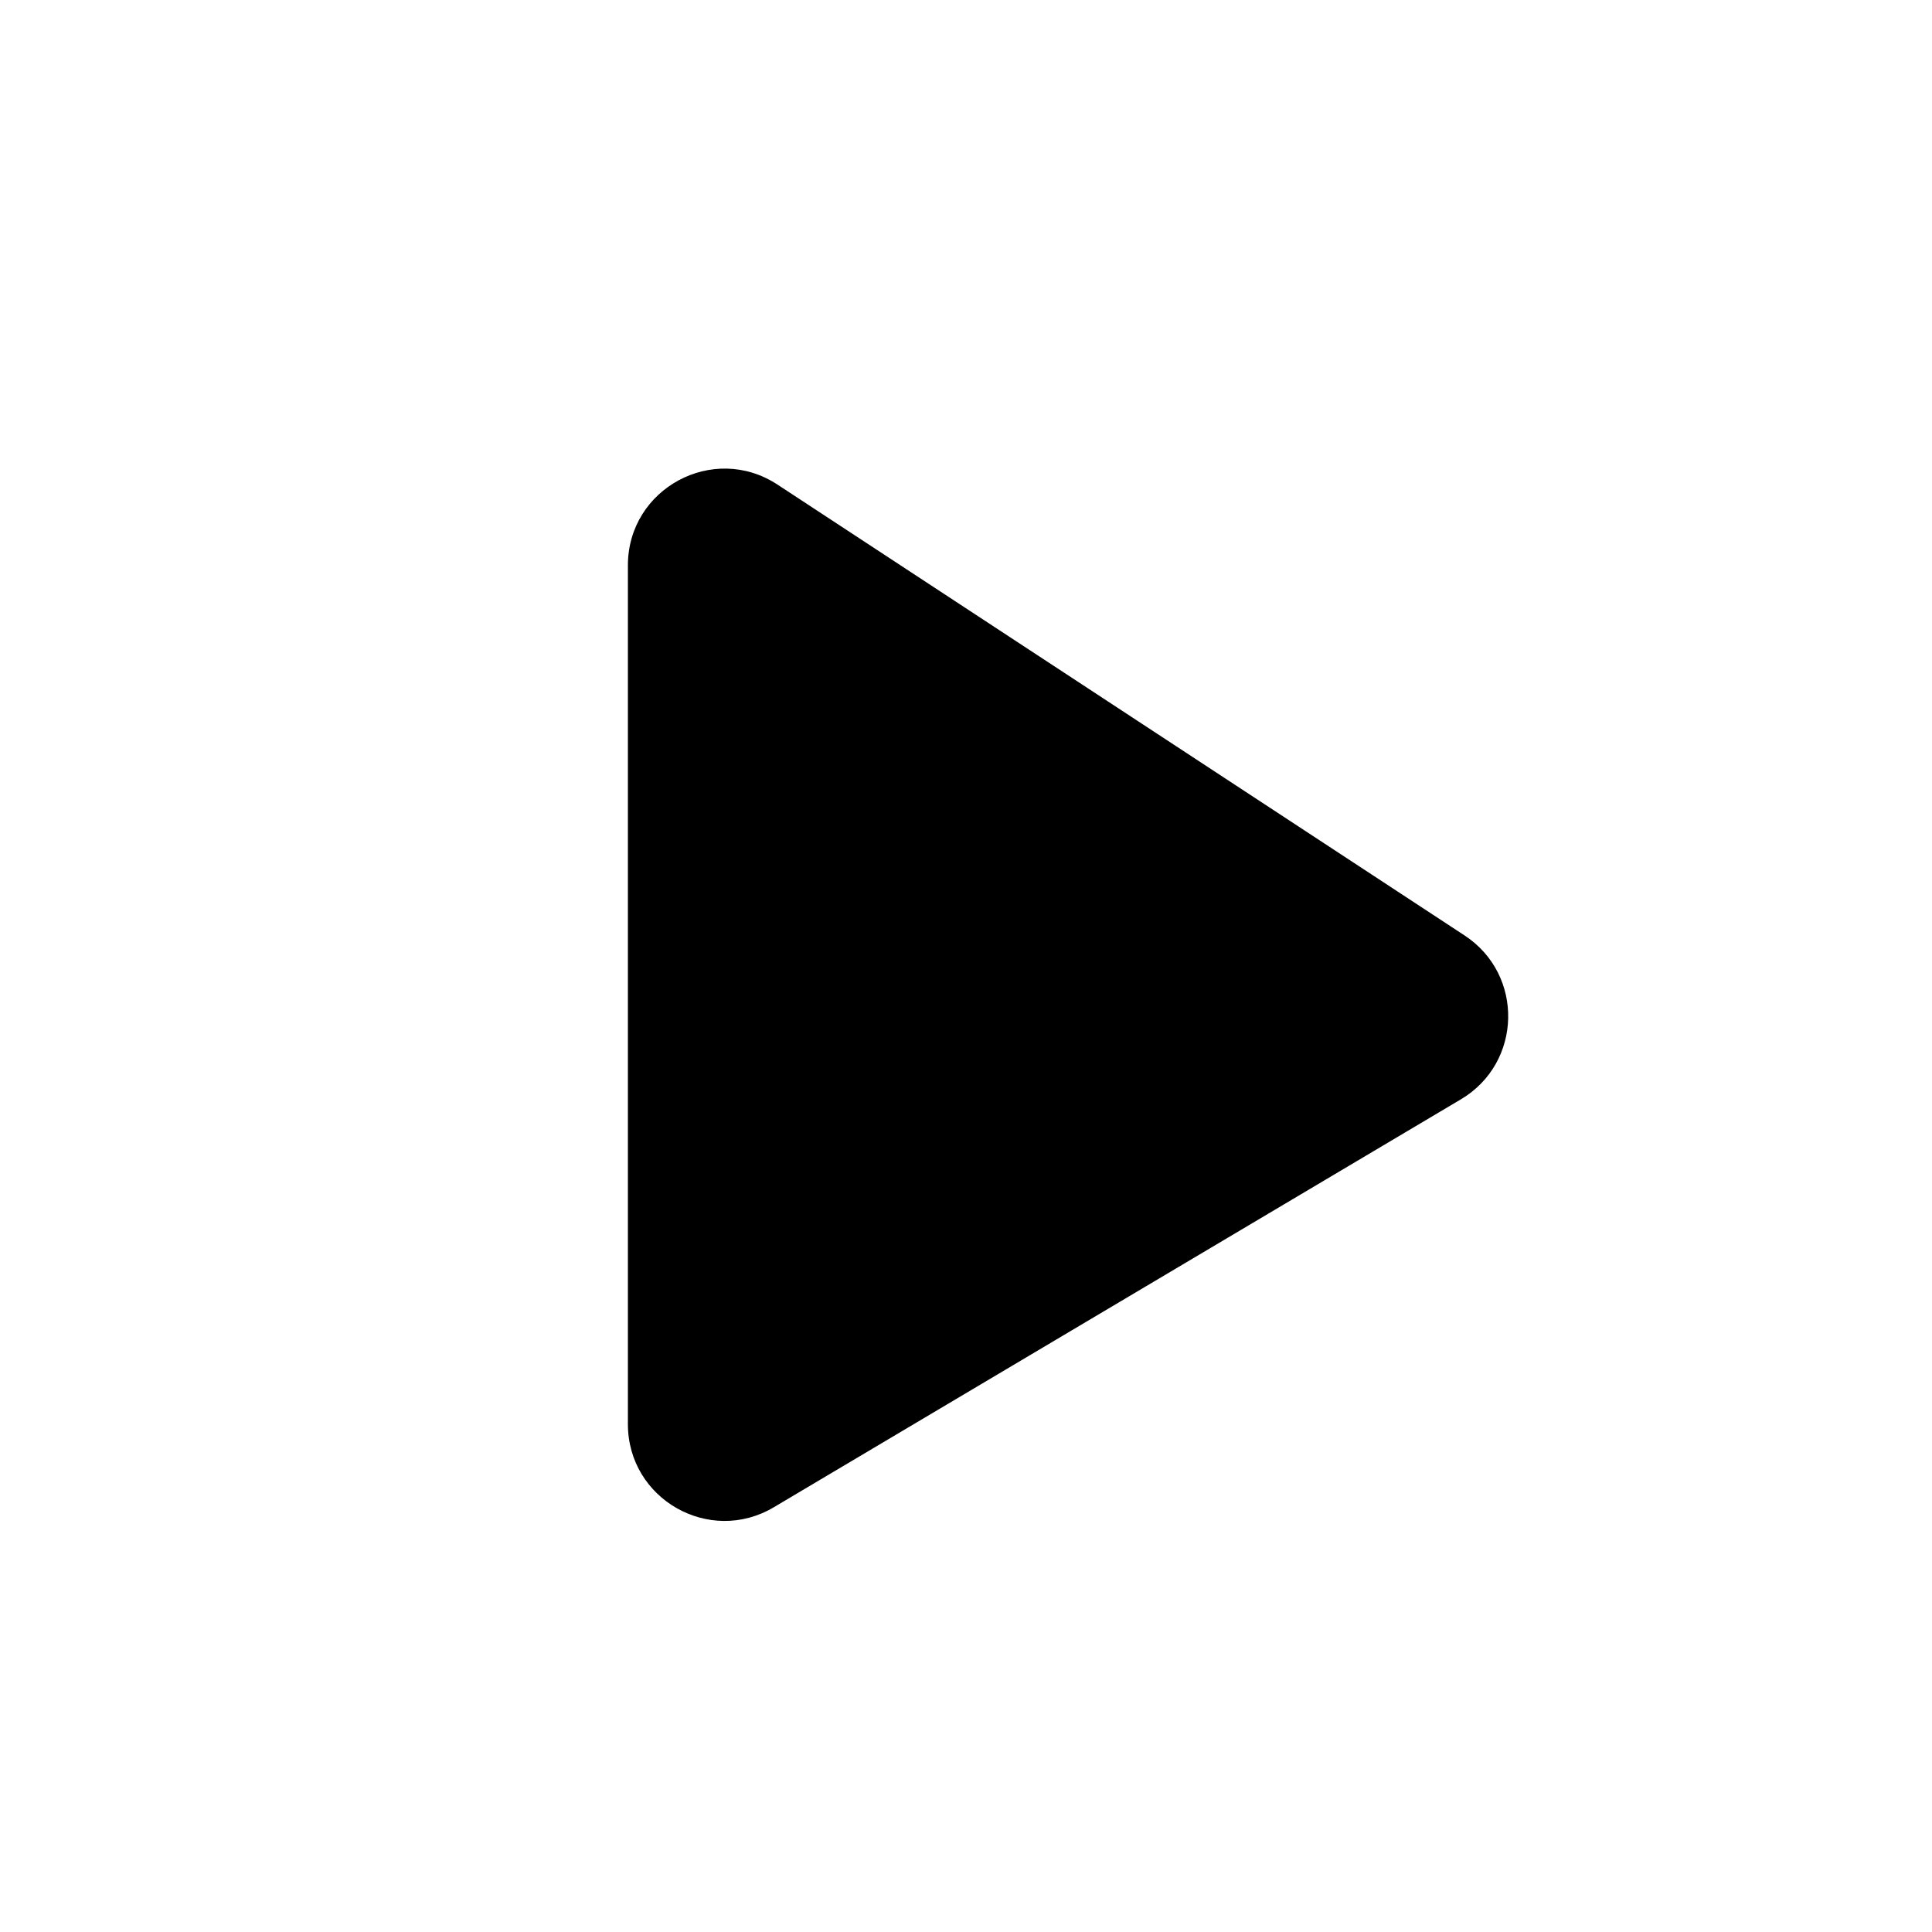 <svg width="40" height="40" viewBox="0 0 40 40" fill="none" xmlns="http://www.w3.org/2000/svg">
<path d="M30.323 19.368L16.097 10.033C14.767 9.16 13 10.114 13 11.705V29.486C13 31.037 14.688 31.998 16.021 31.206L30.247 22.76C31.518 22.005 31.559 20.179 30.323 19.368Z" fill="currentcolor"/>
</svg>